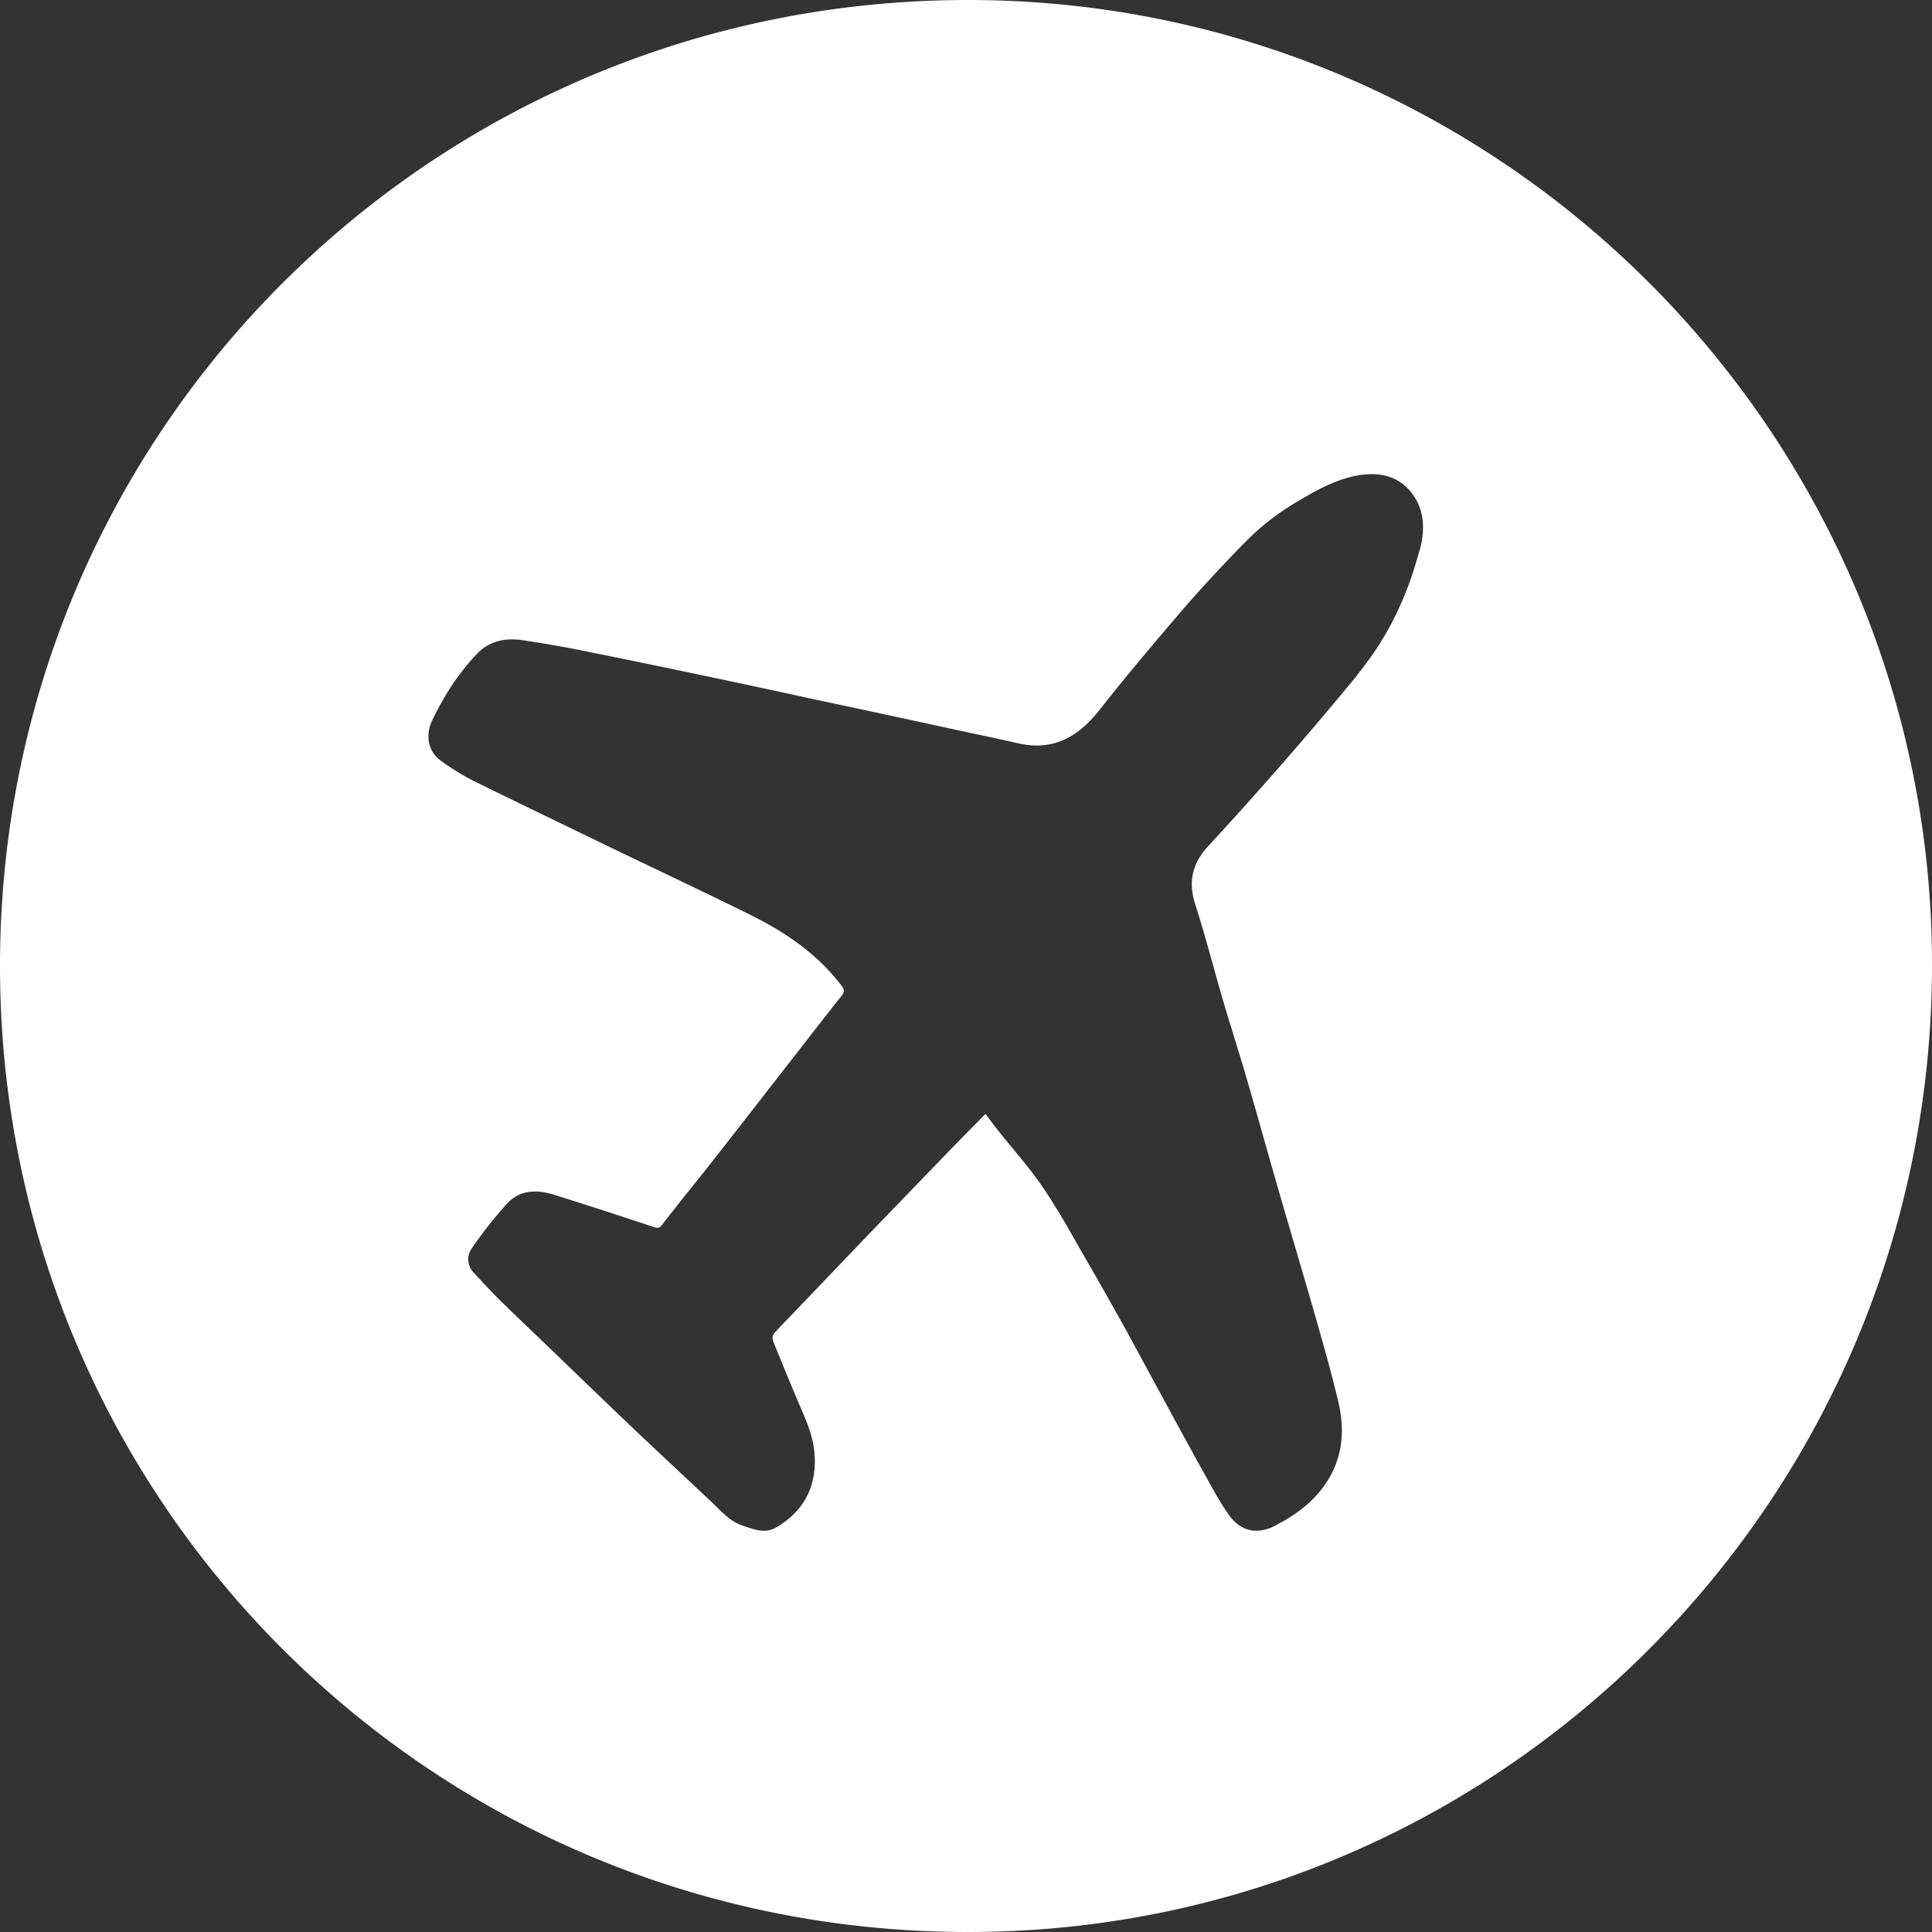 <svg xmlns="http://www.w3.org/2000/svg" width="80" height="80" fill="none"><rect width="100%" height="100%" fill="#333333" stroke="none"/><path fill="#fff" d="M40.107 0C17.91-.01 0 17.854 0 39.995 0 62.147 17.9 80.01 40.098 80 62.138 80 80.01 62.044 80 39.93 79.99 17.928 62.1.01 40.107 0Zm18.667 22.796c-.355 1.354-.878 2.634-1.617 3.82-.41.655-.896 1.271-1.391 1.87a165.06 165.06 0 0 1-5.727 6.54c-.654.7-.85 1.466-.552 2.4.402 1.252.729 2.523 1.093 3.784.346 1.186.73 2.373 1.075 3.56.42 1.447.822 2.905 1.242 4.353.486 1.691.99 3.373 1.477 5.064.364 1.27.728 2.54 1.036 3.83.243 1 .225 2-.242 2.943-.43.869-1.112 1.485-1.925 1.971-.121.075-.262.14-.383.215-.766.42-1.486.29-1.99-.439-.374-.532-.682-1.112-1-1.682-.626-1.12-1.233-2.251-1.85-3.382-.457-.84-.915-1.69-1.373-2.532-.495-.887-.99-1.774-1.504-2.662-.626-1.075-1.215-2.177-1.906-3.205-.57-.85-1.261-1.616-1.906-2.429a22.206 22.206 0 0 1-.523-.691c-.41.42-.813.822-1.205 1.224-1.15 1.186-2.289 2.373-3.438 3.56-1.093 1.14-2.186 2.288-3.28 3.428-.28.3-.57.58-.84.888a.32.32 0 0 0-.038.29c.374.933.757 1.868 1.159 2.802.28.645.542 1.29.57 2.009.056 1.289-.477 2.26-1.58 2.914-.476.29-.943.085-1.4-.065-.542-.177-.897-.607-1.29-.98-1.009-.944-2.008-1.879-3.008-2.822-1.084-1.028-2.167-2.074-3.242-3.111-.813-.785-1.635-1.56-2.438-2.345-.402-.393-.785-.813-1.168-1.224a.783.783 0 0 1-.075-1c.44-.645.934-1.27 1.458-1.85.55-.598 1.27-.588 1.999-.355 1.364.43 2.728.87 4.092 1.327.196.065.252 0 .364-.14.757-.981 1.542-1.934 2.299-2.906.962-1.224 1.915-2.457 2.877-3.69.738-.944 1.467-1.897 2.214-2.83.131-.169.14-.262.01-.43-.99-1.308-2.308-2.205-3.756-2.925-2.037-1.009-4.092-1.971-6.138-2.961-1.794-.87-3.588-1.729-5.363-2.607a10.027 10.027 0 0 1-1.345-.831c-.495-.355-.654-1.019-.355-1.654.486-1.018 1.093-1.971 1.887-2.793.505-.514 1.15-.636 1.831-.542.878.13 1.747.28 2.616.457a596.37 596.37 0 0 1 9.296 1.953c2.102.449 4.195.897 6.297 1.355.775.168 1.55.327 2.317.504 1.485.346 2.532-.27 3.42-1.41 1.139-1.448 2.335-2.86 3.53-4.251a62.018 62.018 0 0 1 2.383-2.57 10.404 10.404 0 0 1 2.317-1.812c.785-.467 1.588-.906 2.504-1.056 1.093-.177 1.877.206 2.335.99.383.664.355 1.411.16 2.13h-.01Z"/></svg>